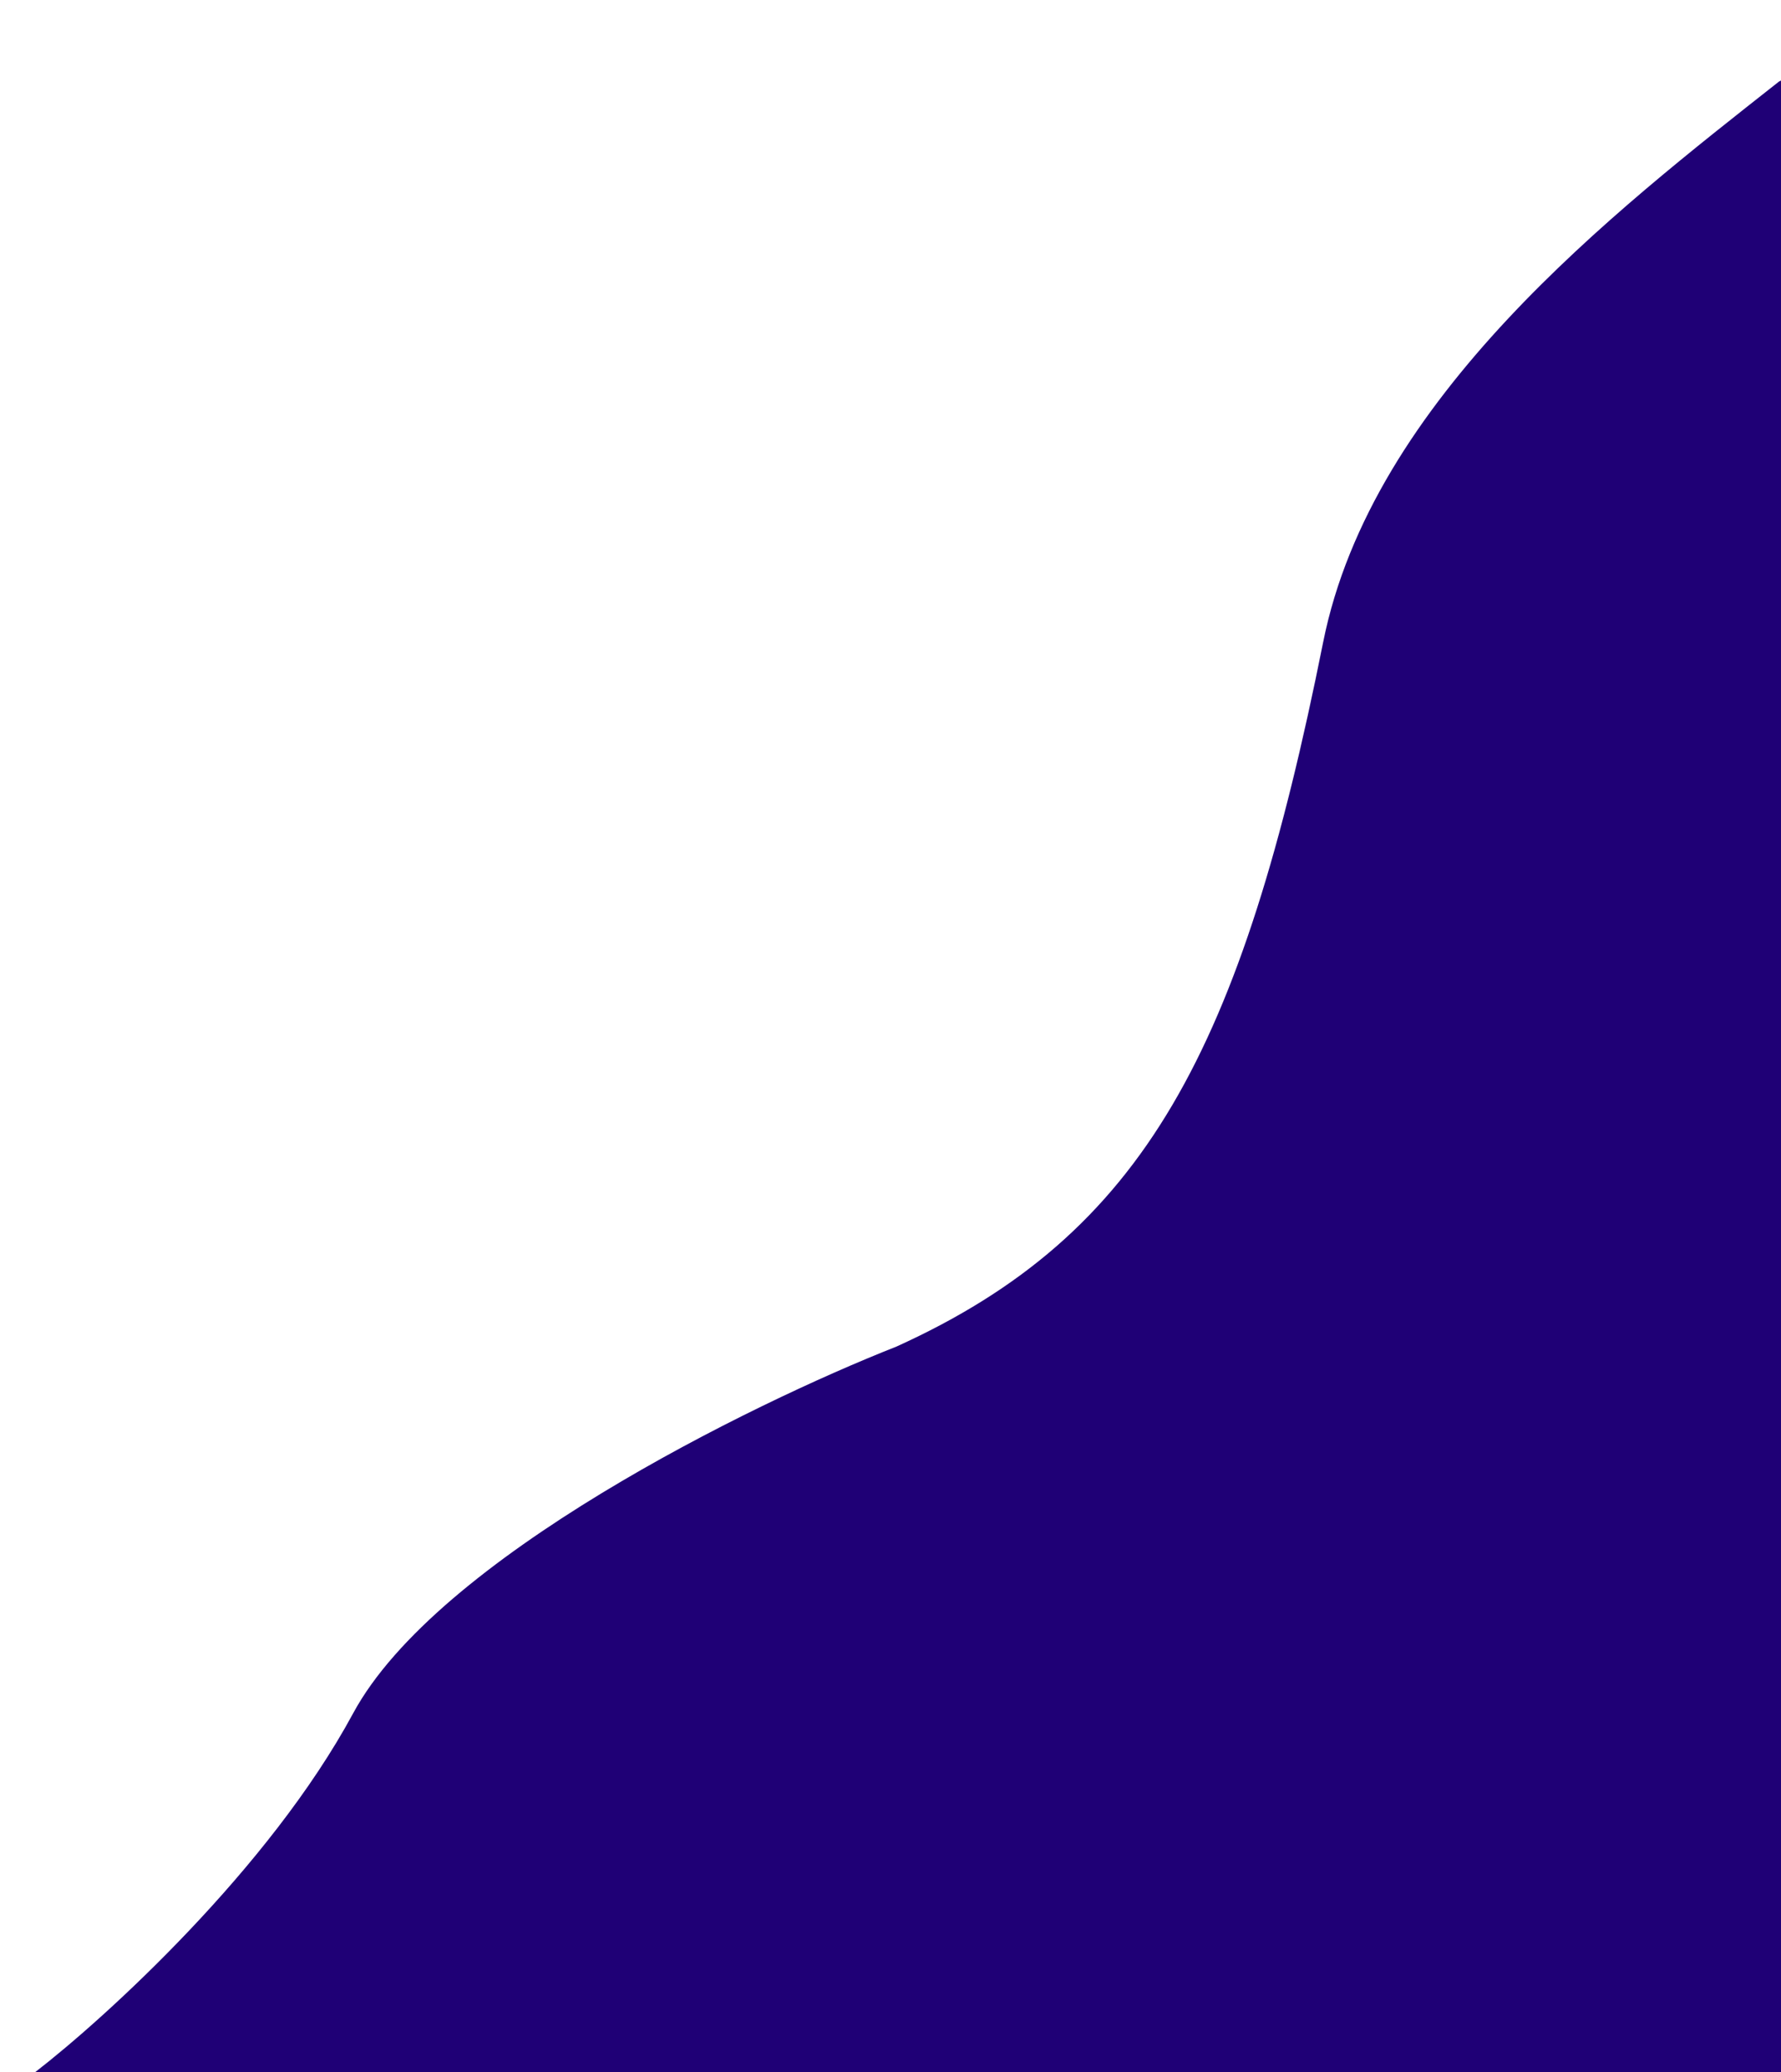 <svg width="459" height="534" viewBox="0 0 459 534" fill="none" xmlns="http://www.w3.org/2000/svg">
<path d="M341 165.5C353.564 102.678 416 54.5 458.5 21C582.5 -39.8 660.833 46.333 684.5 97C699.5 156.167 712.2 314.2 643 473C556.5 671.5 147.5 630.5 59 618C-11.8 608 -3.833 557.833 9 534C27.333 519.833 69.4 481.5 91 441.5C112.6 401.5 193.333 361.833 231 347C295 318 320 270.5 341 165.5Z" fill="#1F0076"/>
</svg>
